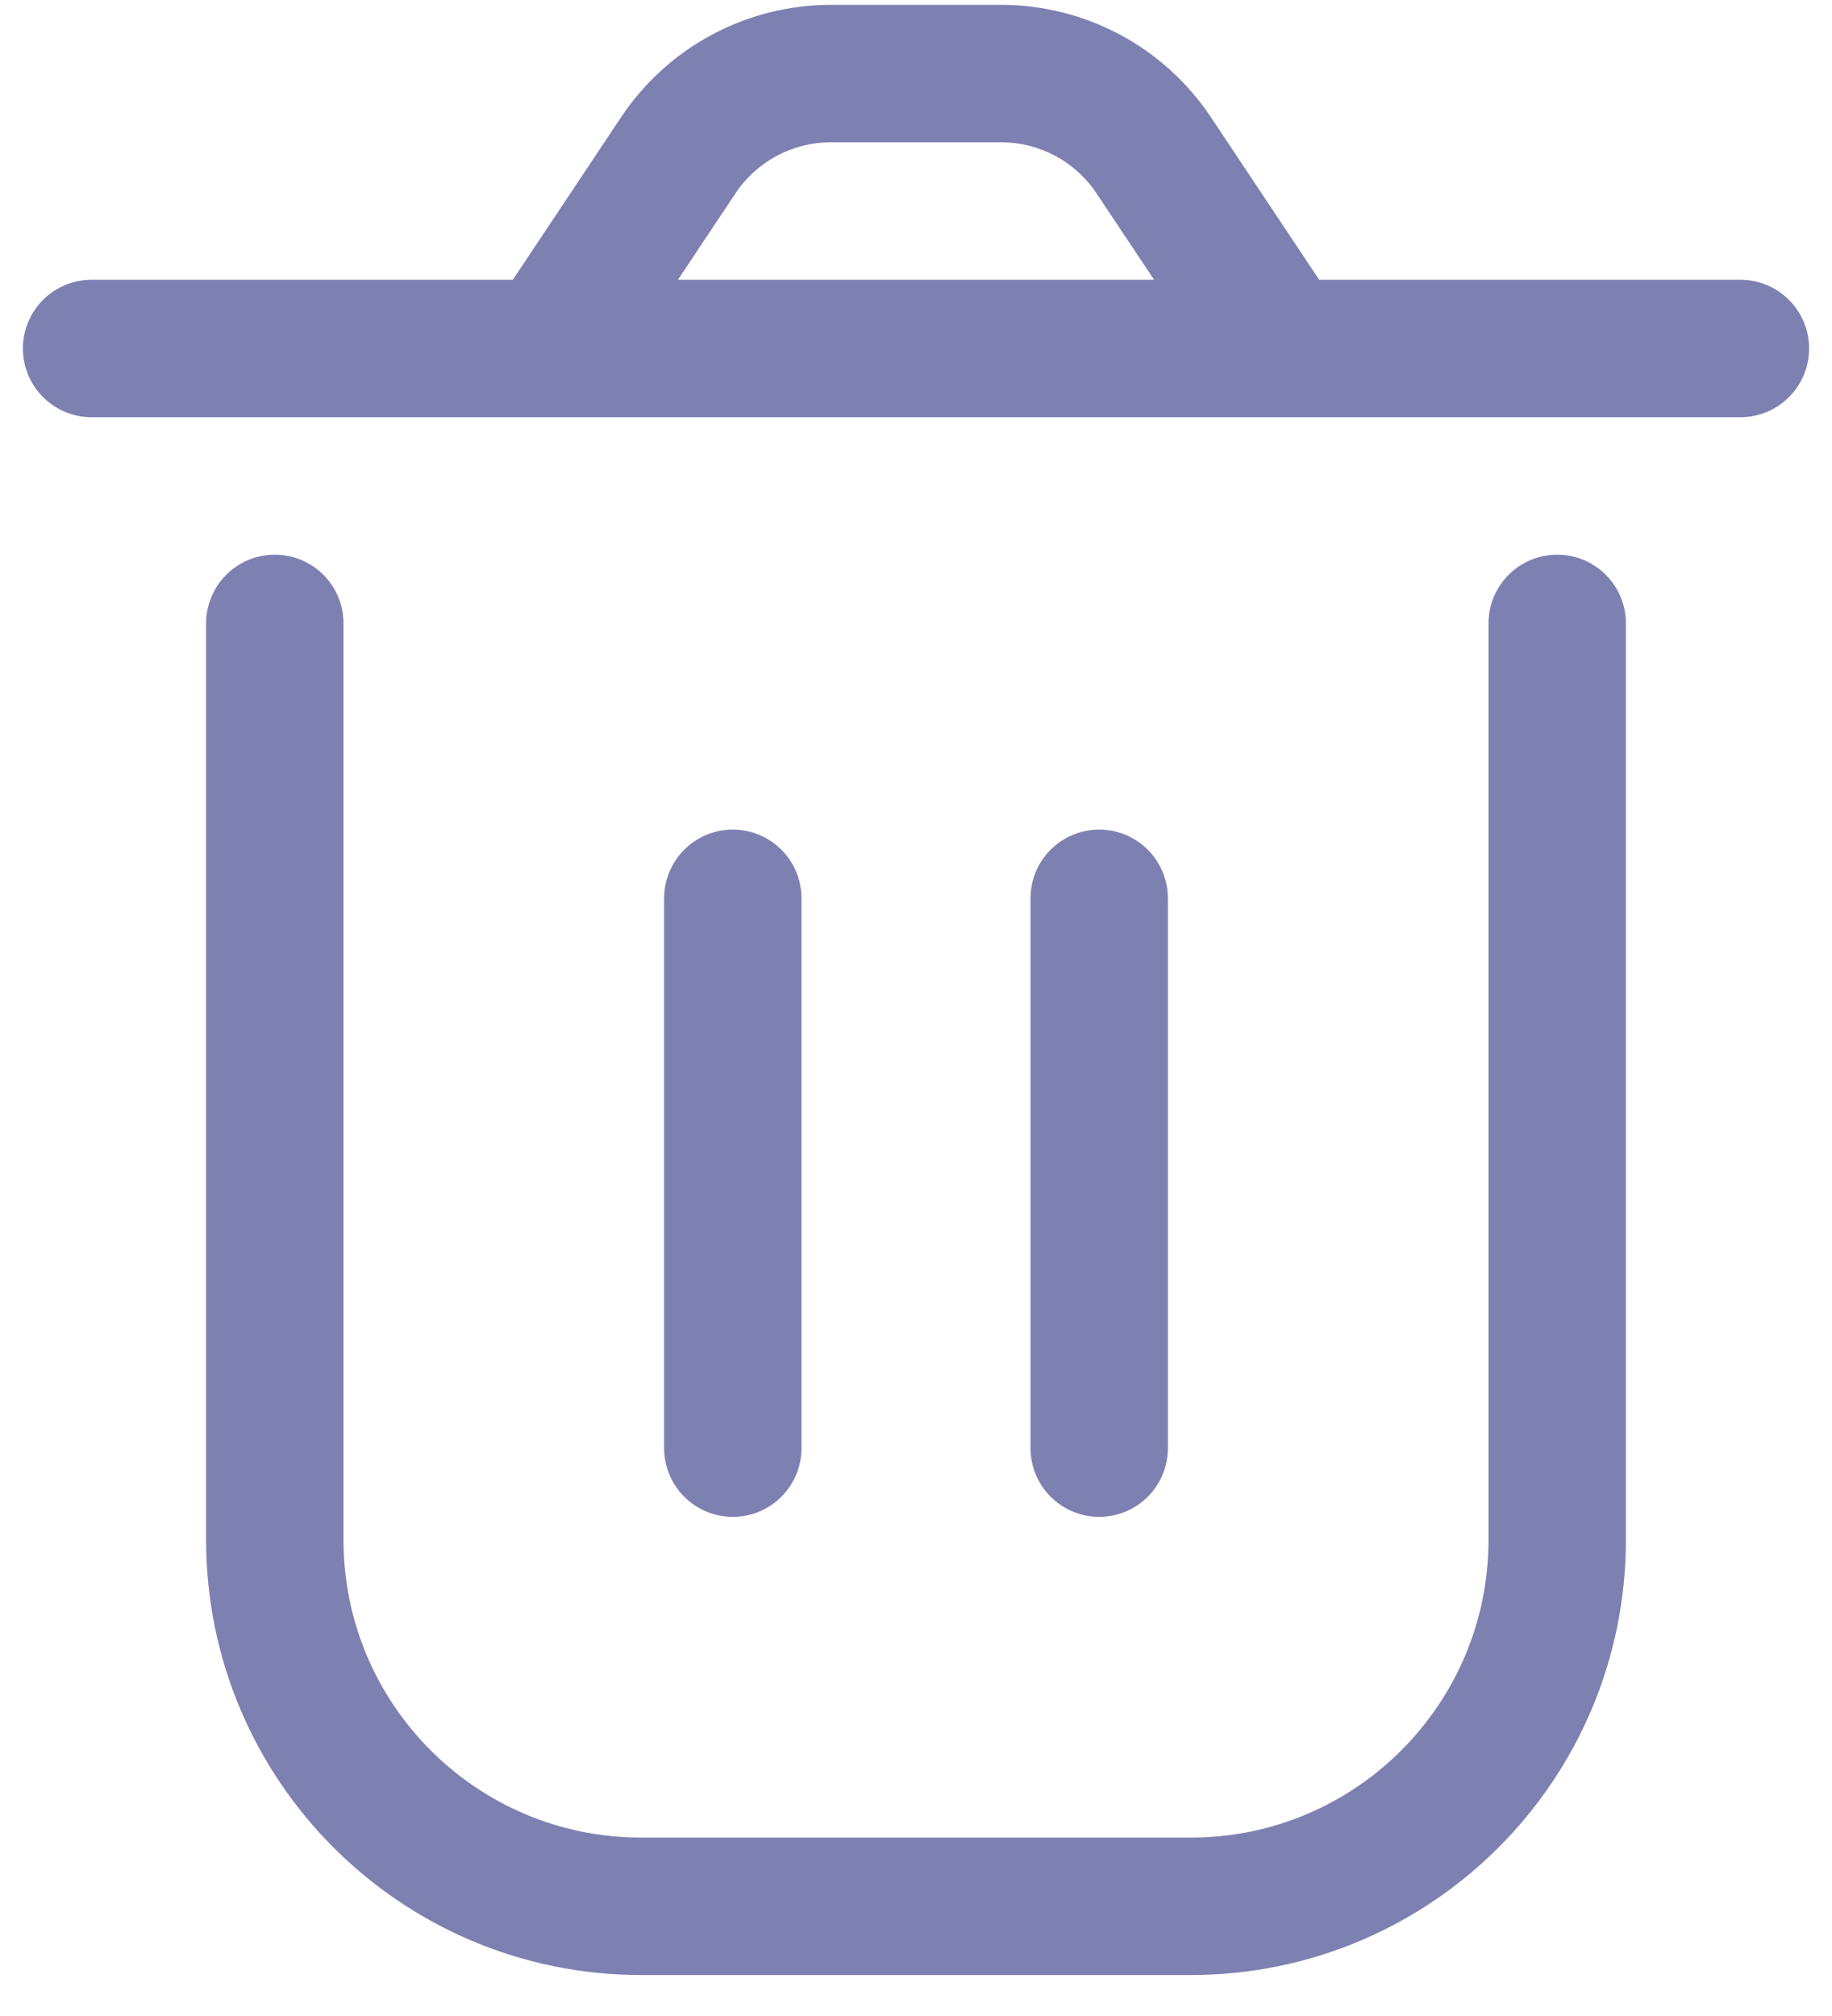 <svg width="20" height="22" viewBox="0 0 20 22" fill="none" xmlns="http://www.w3.org/2000/svg">
<path d="M3 6.803V16.803C3 19.012 4.791 20.803 7 20.803H13C15.209 20.803 17 19.012 17 16.803V6.803M12 9.803V15.803M8 9.803L8 15.803M14 3.803L12.594 1.693C12.223 1.137 11.598 0.803 10.93 0.803H9.07C8.402 0.803 7.777 1.137 7.406 1.693L6 3.803M14 3.803H6M14 3.803H19M6 3.803H1" stroke="#7D81B2" stroke-width="1.5" stroke-linecap="round" stroke-linejoin="round"/>
</svg>
